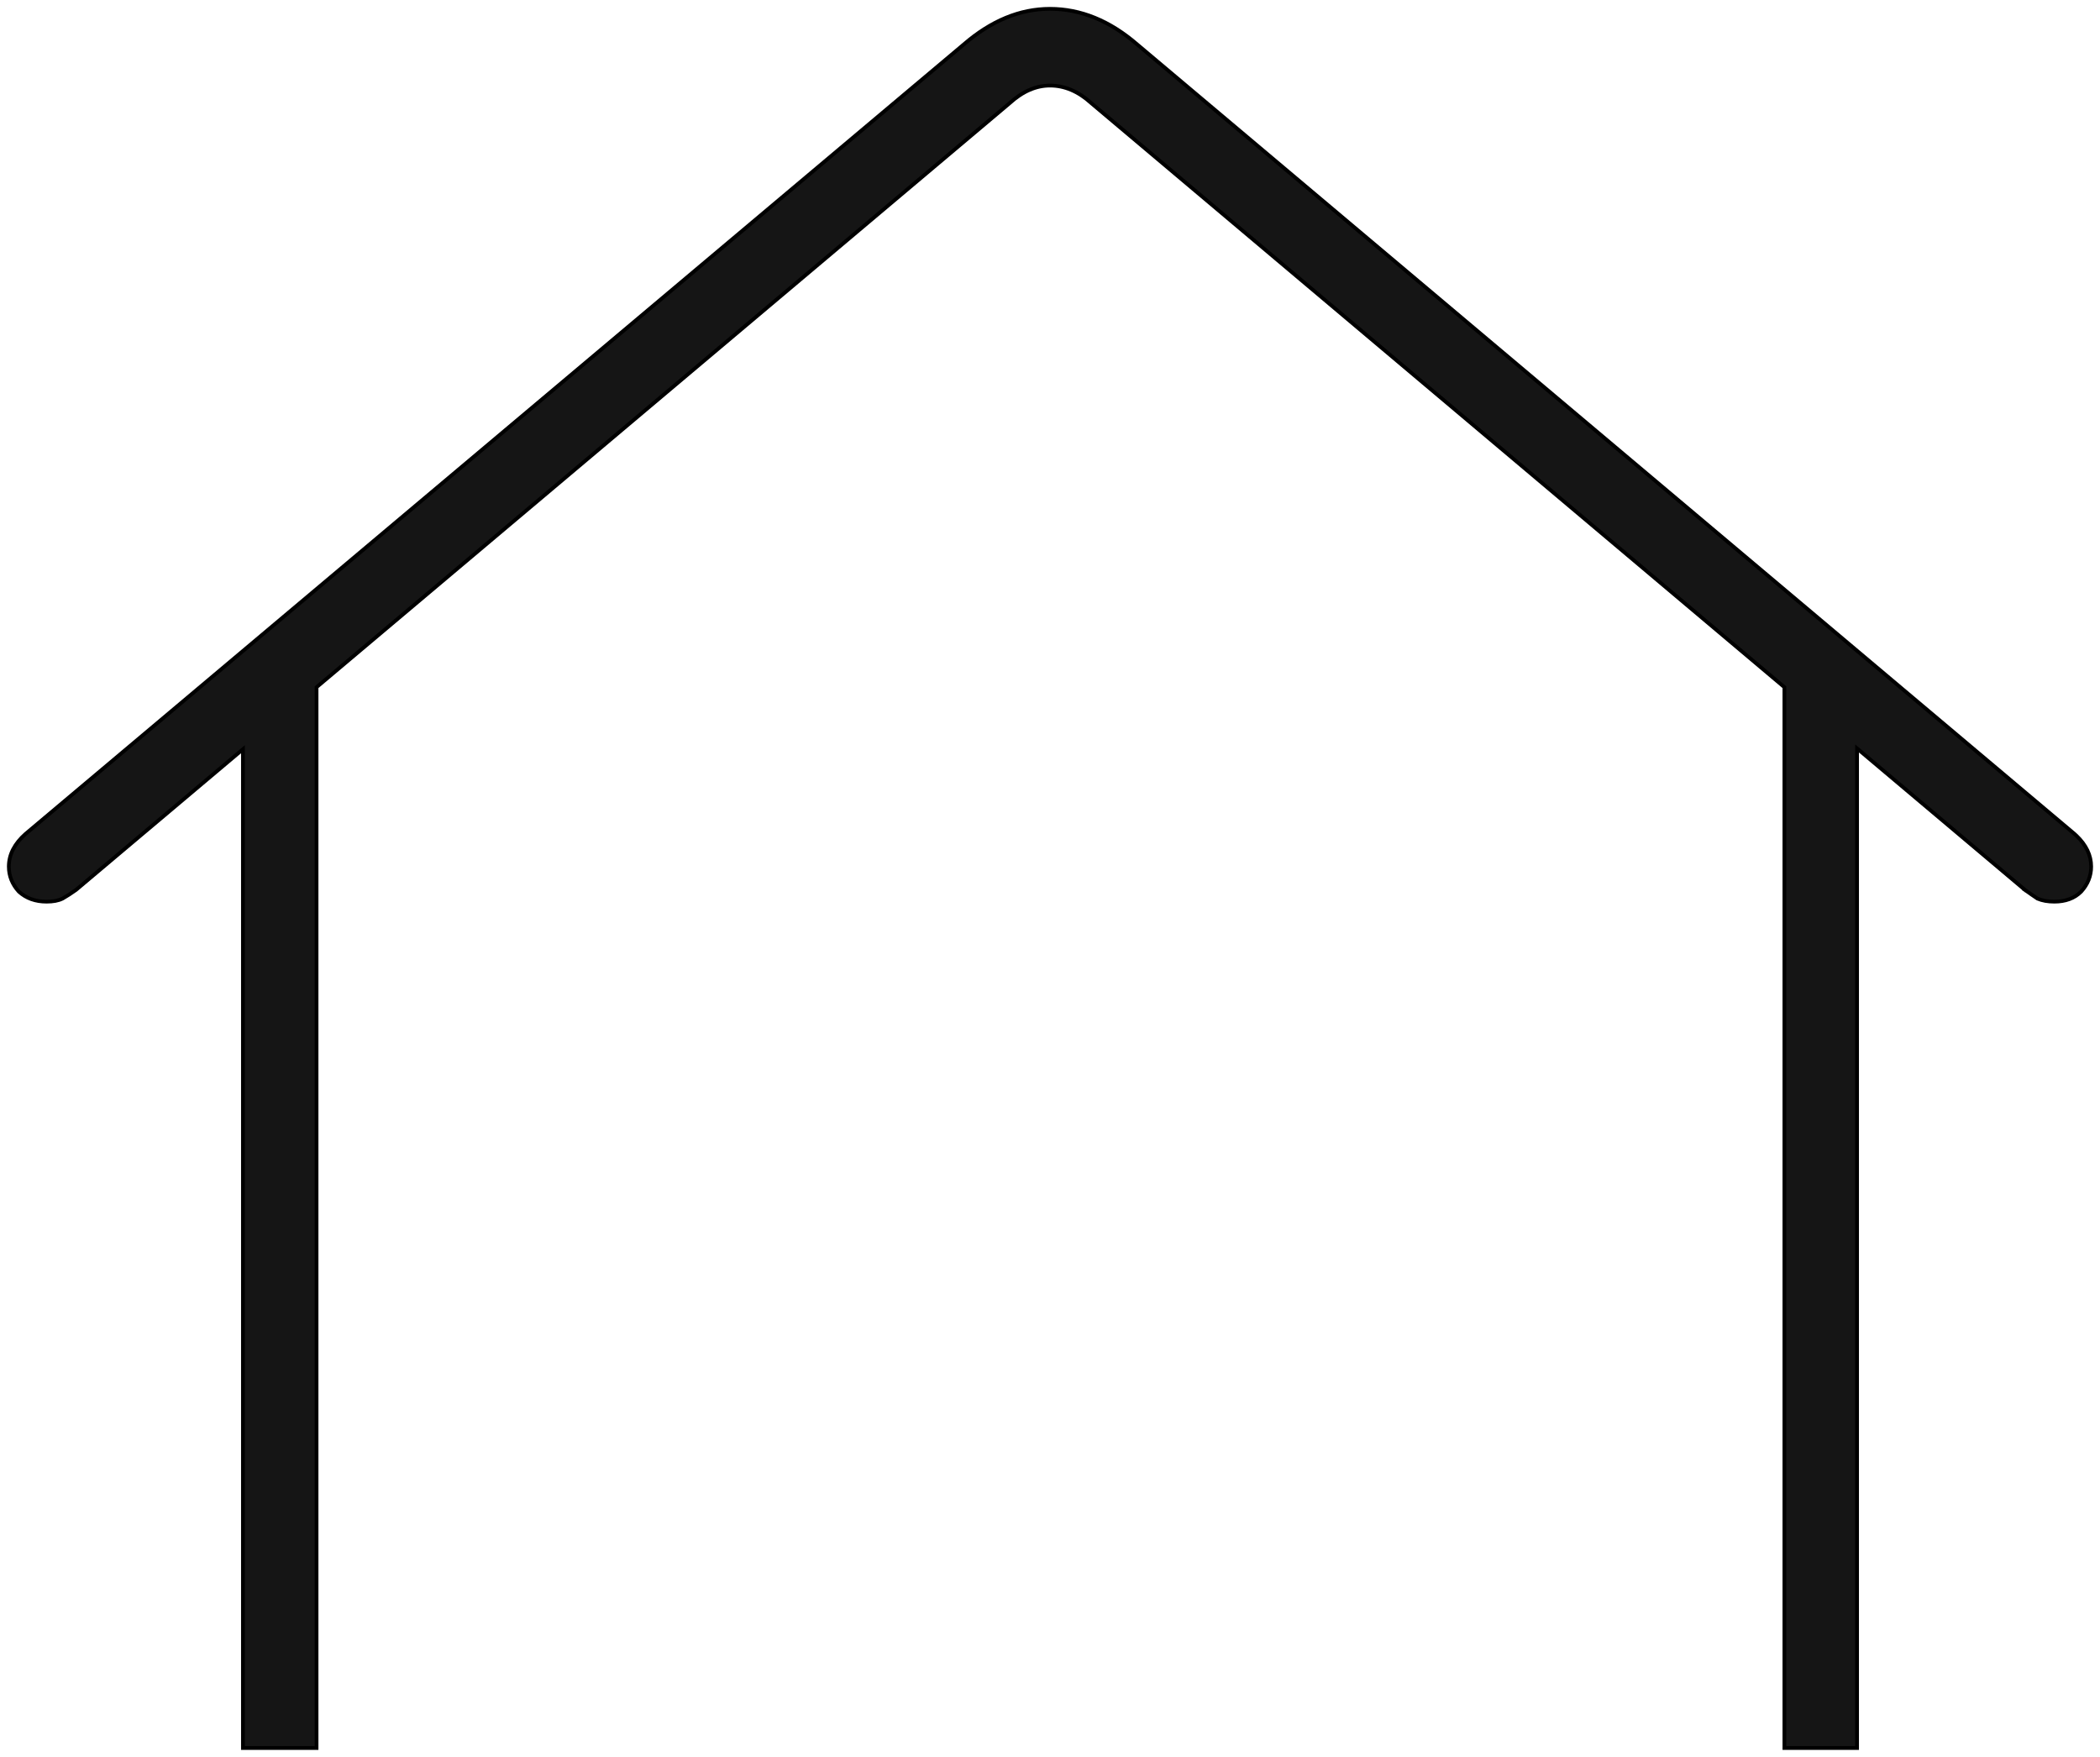 <svg width="196" height="164" viewBox="0 0 196 164" fill="none" xmlns="http://www.w3.org/2000/svg">
<path d="M98 0.825C100.868 0.825 103.579 1.936 106.13 4.14L193.615 77.841L193.618 77.844L193.805 78.015C194.708 78.879 195.175 79.841 195.175 80.894C195.175 81.766 194.863 82.545 194.249 83.224L194.243 83.23C193.617 83.859 192.775 84.166 191.74 84.166C191.136 84.166 190.612 84.075 190.173 83.886L190.158 83.88L190.146 83.871C189.791 83.634 189.408 83.367 188.995 83.071L188.984 83.064L189.098 82.929L188.984 83.062L173.326 69.865V163.175H166.544V64.15L101.852 9.628L101.847 9.623C100.639 8.526 99.358 7.987 98 7.987C96.702 7.987 95.45 8.525 94.241 9.623L94.236 9.628L29.544 64.15V163.175H22.674V69.939L7.104 83.062L7.093 83.071C6.677 83.369 6.261 83.638 5.845 83.877L5.836 83.882C5.45 84.076 4.95 84.166 4.348 84.166C3.312 84.166 2.446 83.859 1.763 83.235L1.751 83.224C1.137 82.545 0.825 81.766 0.825 80.894C0.825 79.77 1.356 78.752 2.382 77.844L2.385 77.841L89.958 4.14C92.508 1.937 95.19 0.825 98 0.825Z" fill="#151515" stroke="black" stroke-width="0.35"/>
</svg>
